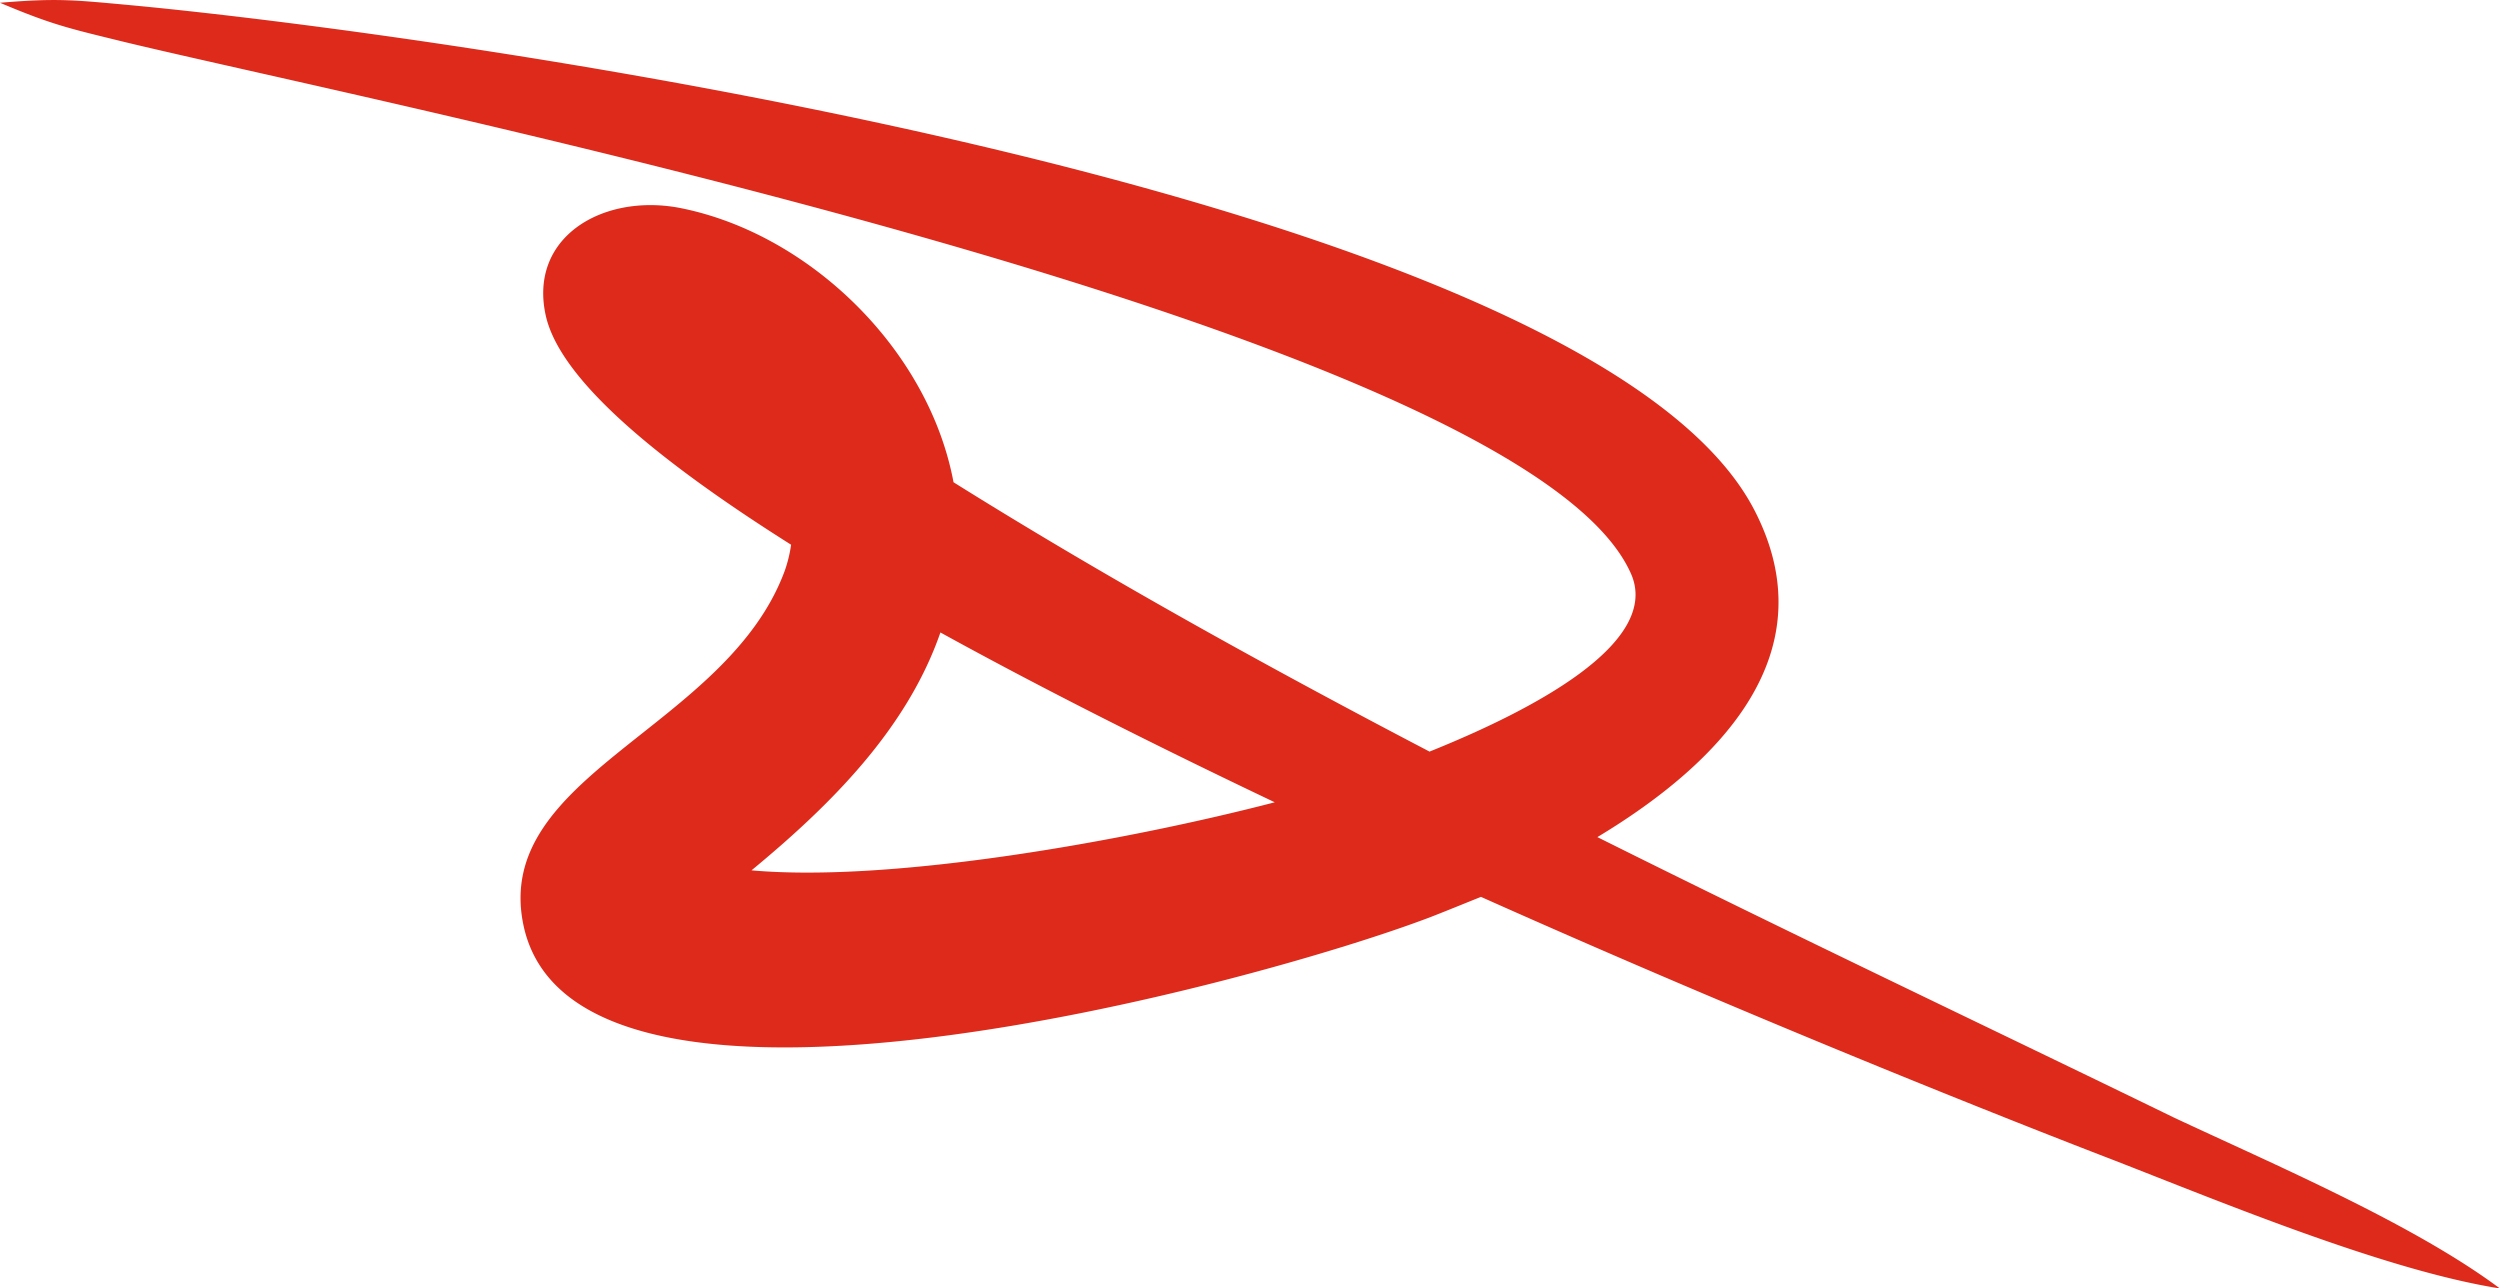 <svg xmlns="http://www.w3.org/2000/svg" viewBox="0 0 1200 618.46"><defs><style>.cls-1{fill:#dd2a1b;fill-rule:evenodd;}</style></defs><title>Asset 8</title><g id="Layer_2" data-name="Layer 2"><g id="Layer_1-2" data-name="Layer 1"><path class="cls-1" d="M1200,618.46c-54.51-8.59-132.39-40.93-185.56-61.64-50-19.22-172-67.54-303.58-126.32-8.38,3.36-16.34,6.64-23.7,9.5-81.7,31.34-411,121.7-435.89,4.14-15.24-72.35,97.6-94.41,125.46-170.3a65.54,65.54,0,0,0,3-12.37c-65.1-41.1-110.56-79.25-117.67-109.57C253.39,114,289,93,325.69,99.69c62.05,11.87,120,67.55,132,131.79,71.19,44.55,149,87.76,228.49,129.29,48-19.3,112.07-52.06,96.5-85.83C730.33,159.23,185.82,50.51,59.87,20.18,33.53,13.7,25.49,12.11,0,1.33,27.77-1,35.39,0,62.81,2.5c160.86,15.17,704,92.73,779.78,243.31,34.36,67.87-16.77,120.42-75.85,156,94.14,47,188.61,91.72,276.48,134.5,48.09,22.57,115.31,51.21,156.78,82.2ZM611.89,385.1C556,358.49,500.74,330.77,451.4,303.58c-16.09,46.41-52.74,82.87-90.68,114.19,68.25,6.07,181.6-14.57,251.17-32.67Z"/></g></g></svg>